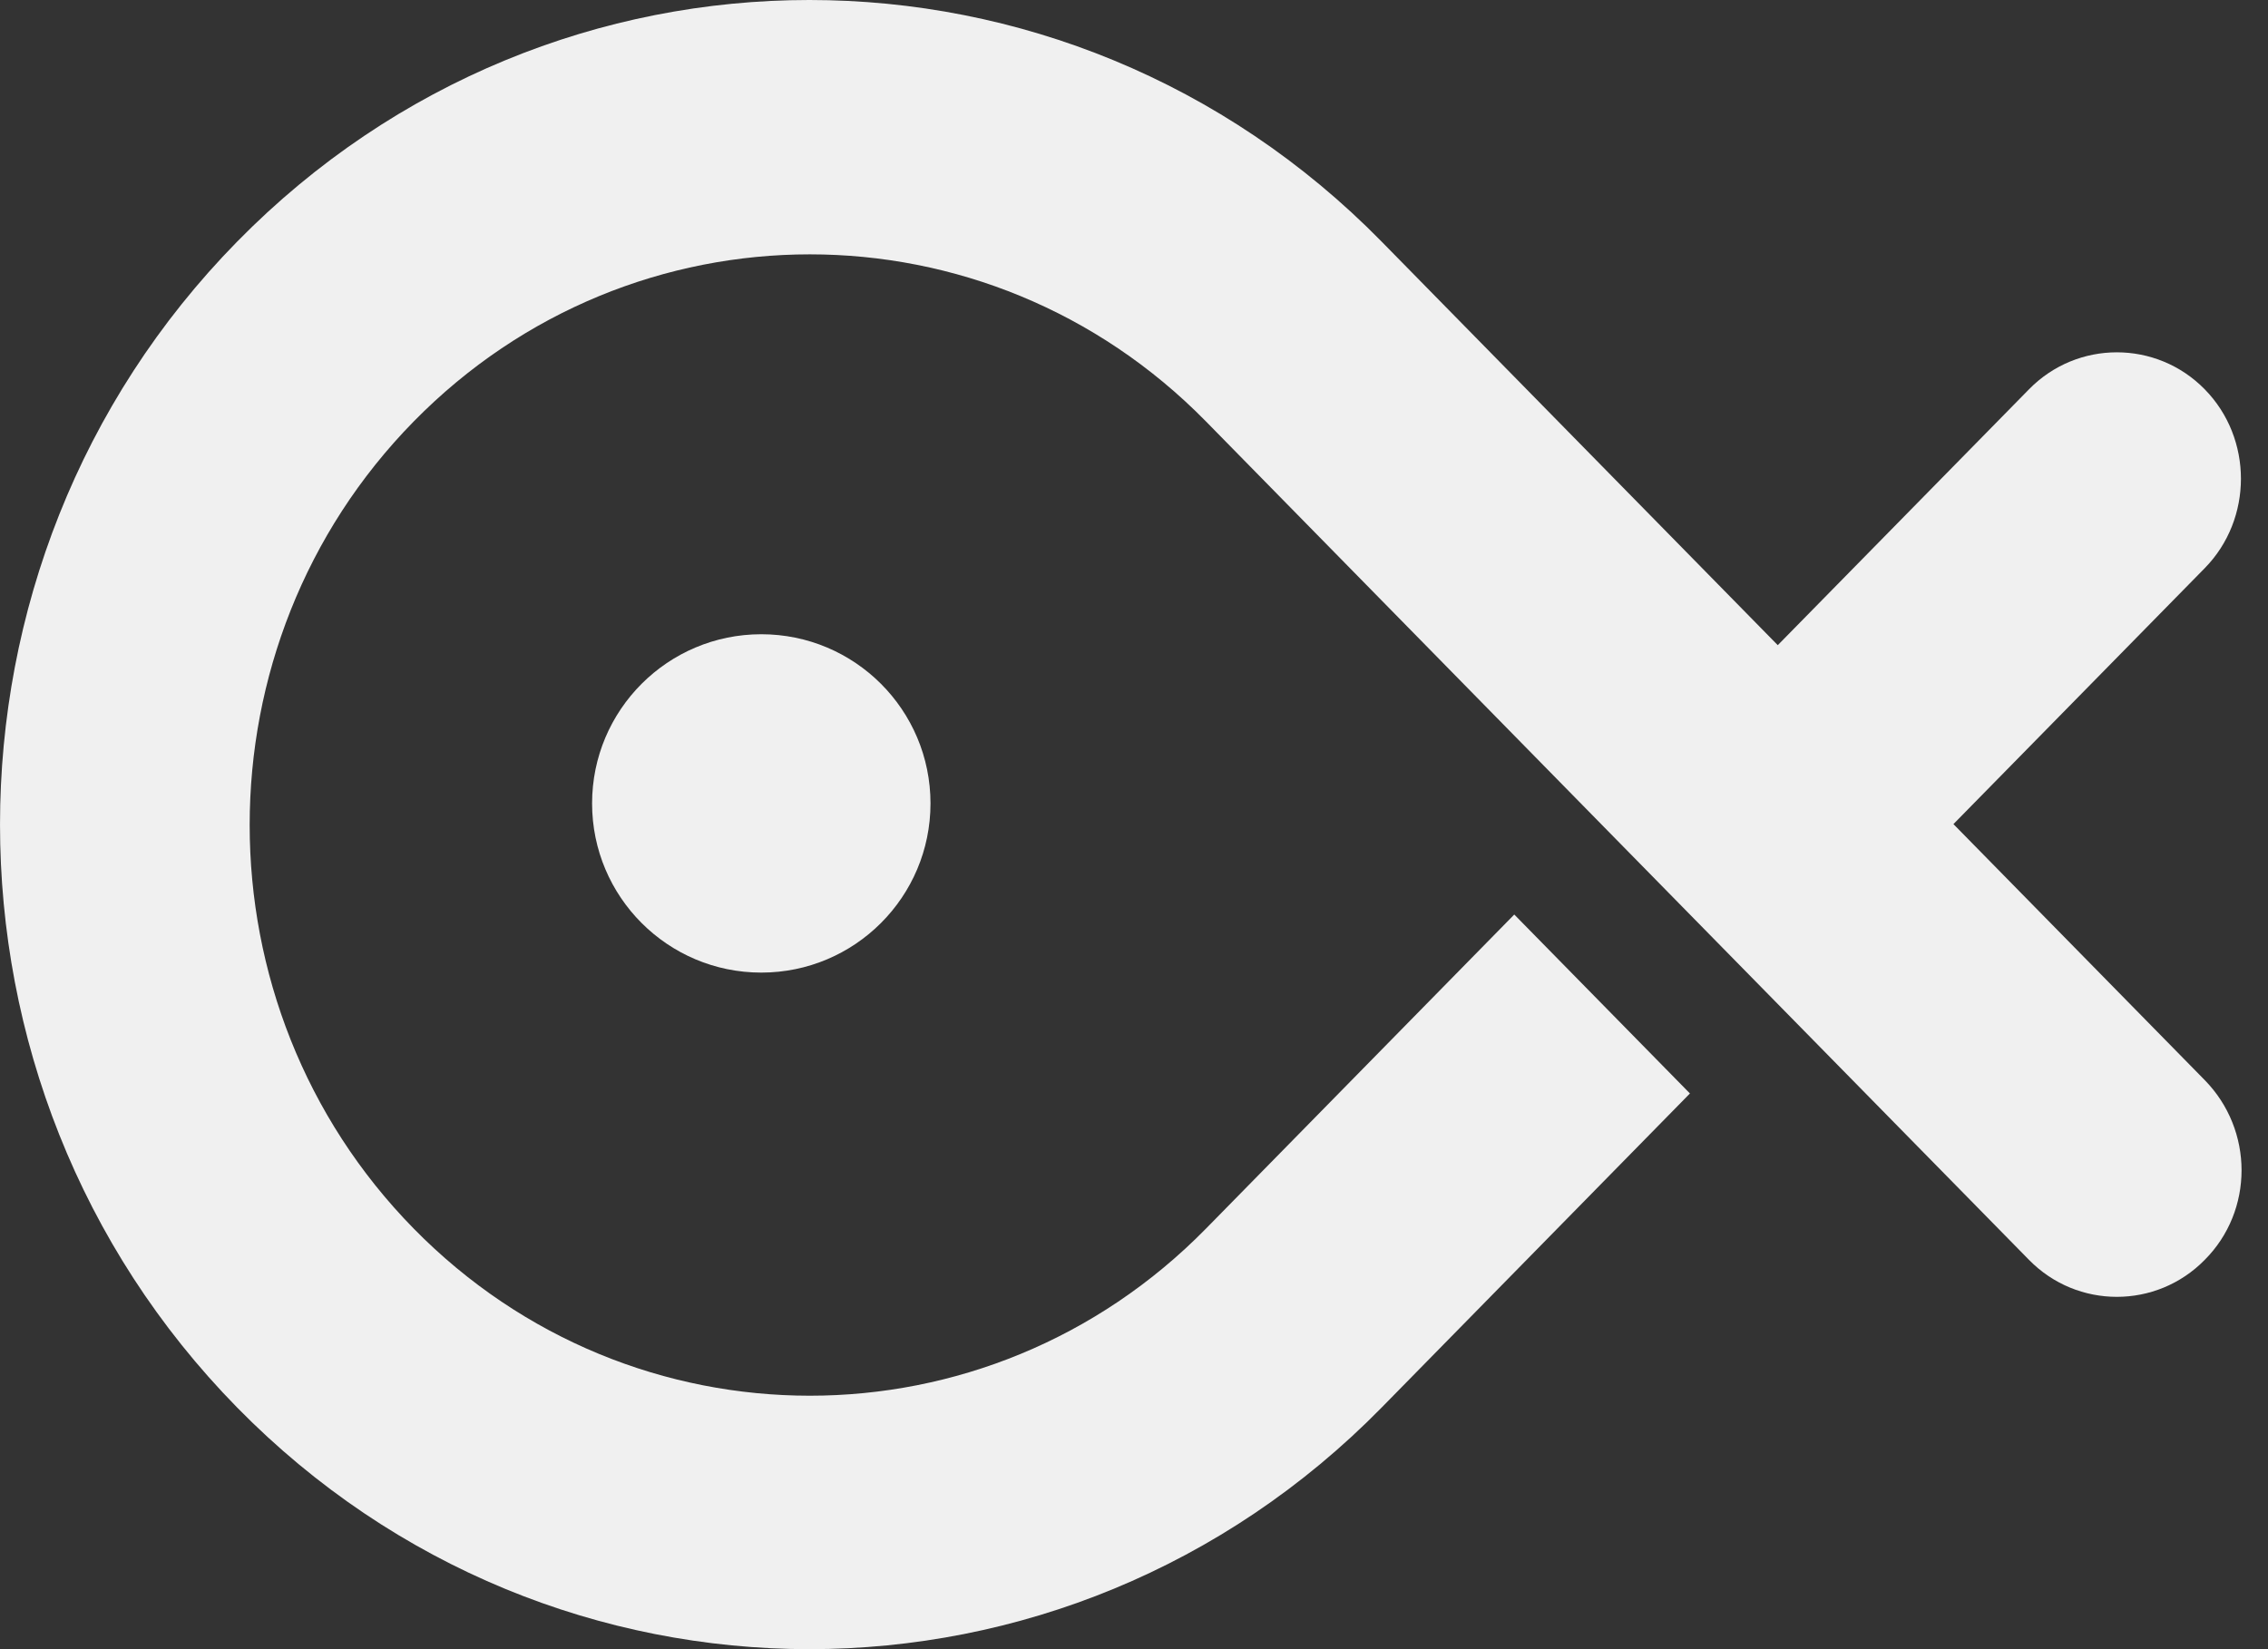 <?xml version="1.0" encoding="UTF-8"?>
<svg width="33px" height="24px" viewBox="0 0 33 24" version="1.1" xmlns="http://www.w3.org/2000/svg" xmlns:xlink="http://www.w3.org/1999/xlink">
    <rect x="0" y="0" width="33" height="24" fill="#333333" stroke="none"/>
    <!-- Generator: Sketch 44.1 (41455) - http://www.bohemiancoding.com/sketch -->
    <title>XMLID_186_ Copy 22</title>
    <desc>Created with Sketch.</desc>
    <defs></defs>
    <g id="Page-1" stroke="none" stroke-width="1" fill="none" fill-rule="evenodd">
        <g id="XMLID_186_-Copy-22" fill-rule="nonzero" fill="#F0F0F0">
            <circle id="XMLID_188_" cx="11.077" cy="11.692" r="2.462"></circle>
            <path d="M32.079,15.718 L28.423,11.993 L32.079,8.269 L32.079,8.269 C32.782,7.553 32.782,6.381 32.079,5.665 C31.376,4.948 30.225,4.948 29.523,5.665 L29.523,5.665 L25.867,9.389 L20.103,3.516 C15.503,-1.172 8.052,-1.172 3.451,3.516 C-1.15,8.204 -1.15,15.796 3.451,20.484 C8.052,25.172 15.503,25.172 20.103,20.484 L20.103,20.484 L24.589,15.913 L22.033,13.309 L17.547,17.88 L17.547,17.88 C14.365,21.122 9.202,21.122 6.02,17.88 C2.837,14.637 2.837,9.376 6.02,6.133 C9.202,2.891 14.365,2.891 17.547,6.133 L23.311,12.007 L23.311,12.007 L25.867,14.611 L25.867,14.611 L29.523,18.335 C30.225,19.052 31.376,19.052 32.079,18.335 C32.794,17.619 32.794,16.447 32.079,15.718 L32.079,15.718 Z" id="XMLID_187_"></path>
        </g>
    </g>
</svg>